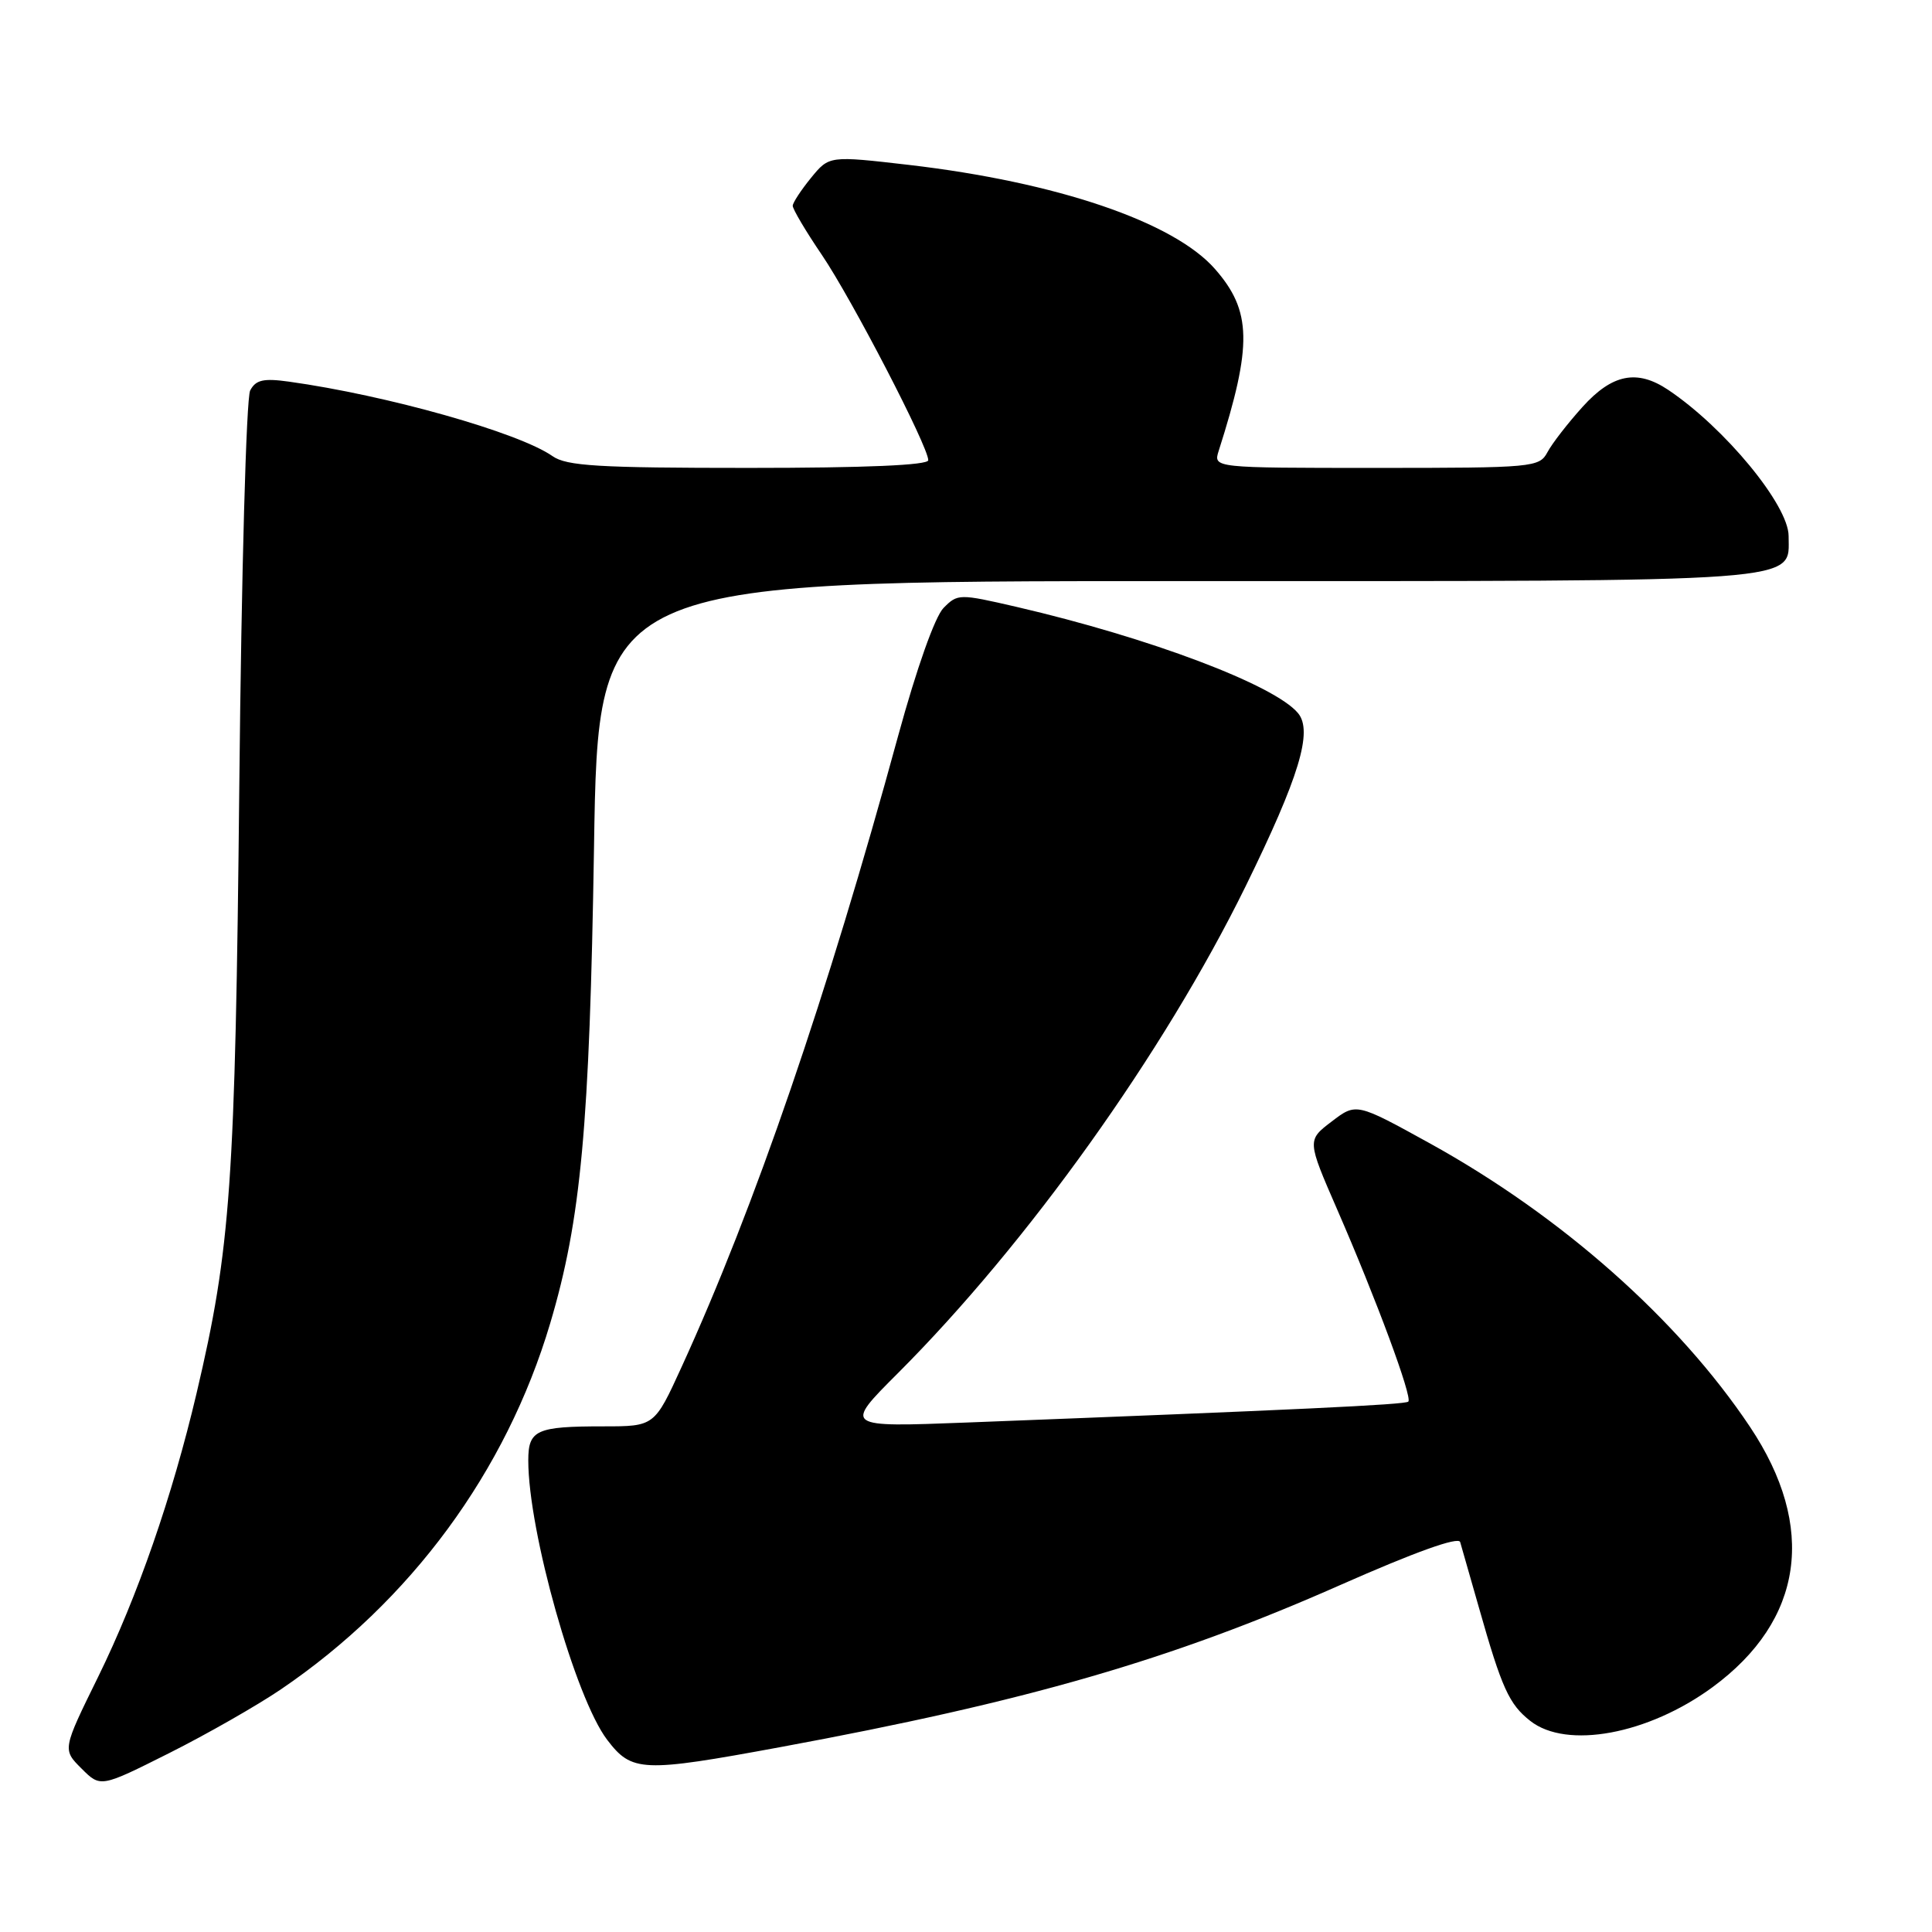 <?xml version="1.0" encoding="UTF-8" standalone="no"?>
<!DOCTYPE svg PUBLIC "-//W3C//DTD SVG 1.1//EN" "http://www.w3.org/Graphics/SVG/1.1/DTD/svg11.dtd" >
<svg xmlns="http://www.w3.org/2000/svg" xmlns:xlink="http://www.w3.org/1999/xlink" version="1.1" viewBox="0 0 256 256">
 <g >
 <path fill="currentColor"
d=" M 37.19 223.87 C 54.43 212.17 67.05 195.02 72.90 175.36 C 76.99 161.59 78.12 149.34 78.71 112.25 C 79.26 77.00 79.26 77.00 155.91 77.00 C 240.29 77.00 237.00 77.24 237.00 71.03 C 237.00 66.94 228.53 56.67 221.03 51.65 C 216.91 48.90 213.63 49.56 209.70 53.91 C 207.76 56.06 205.66 58.76 205.05 59.91 C 203.97 61.93 203.21 62.00 182.35 62.00 C 160.77 62.00 160.77 62.00 161.48 59.75 C 165.96 45.71 165.87 41.20 160.98 35.63 C 155.50 29.39 140.00 24.13 120.43 21.85 C 109.87 20.63 109.87 20.63 107.47 23.56 C 106.15 25.18 105.06 26.84 105.04 27.26 C 105.02 27.68 106.75 30.61 108.89 33.76 C 112.89 39.66 123.00 59.17 123.00 60.98 C 123.00 61.64 114.69 62.00 99.22 62.00 C 79.28 62.00 75.08 61.75 73.21 60.44 C 68.74 57.31 51.29 52.38 38.29 50.57 C 34.91 50.10 33.89 50.33 33.15 51.74 C 32.63 52.72 31.99 75.96 31.71 104.00 C 31.17 156.89 30.58 165.37 26.04 184.64 C 22.83 198.27 18.23 211.54 13.02 222.16 C 8.27 231.82 8.27 231.82 10.80 234.34 C 13.32 236.86 13.32 236.86 22.41 232.30 C 27.41 229.79 34.06 225.99 37.19 223.87 Z  M 103.41 231.50 C 136.08 225.46 155.18 219.94 177.58 210.03 C 187.49 205.65 193.25 203.58 193.48 204.33 C 193.67 204.97 194.79 208.88 195.96 213.00 C 199.00 223.72 199.96 225.82 202.77 228.03 C 207.59 231.82 218.39 229.82 226.92 223.56 C 238.98 214.70 240.76 202.35 231.88 189.06 C 222.39 174.85 206.92 161.15 189.48 151.51 C 179.71 146.12 179.71 146.12 176.45 148.61 C 173.19 151.09 173.19 151.09 177.20 160.30 C 182.37 172.17 187.18 185.16 186.61 185.72 C 186.21 186.13 171.69 186.81 128.16 188.49 C 111.81 189.12 111.81 189.12 118.94 181.99 C 136.14 164.79 154.21 139.49 165.02 117.50 C 172.15 102.97 173.99 96.90 172.00 94.50 C 168.90 90.76 152.34 84.51 134.72 80.42 C 127.09 78.66 126.90 78.66 125.02 80.56 C 123.88 81.72 121.46 88.56 119.01 97.50 C 109.60 131.98 100.01 159.93 90.32 181.12 C 86.72 189.00 86.72 189.00 79.94 189.00 C 71.05 189.00 70.00 189.48 70.00 193.52 C 70.00 202.92 76.24 225.00 80.45 230.53 C 83.73 234.83 85.08 234.88 103.41 231.50 Z "/>
</g>
</svg>